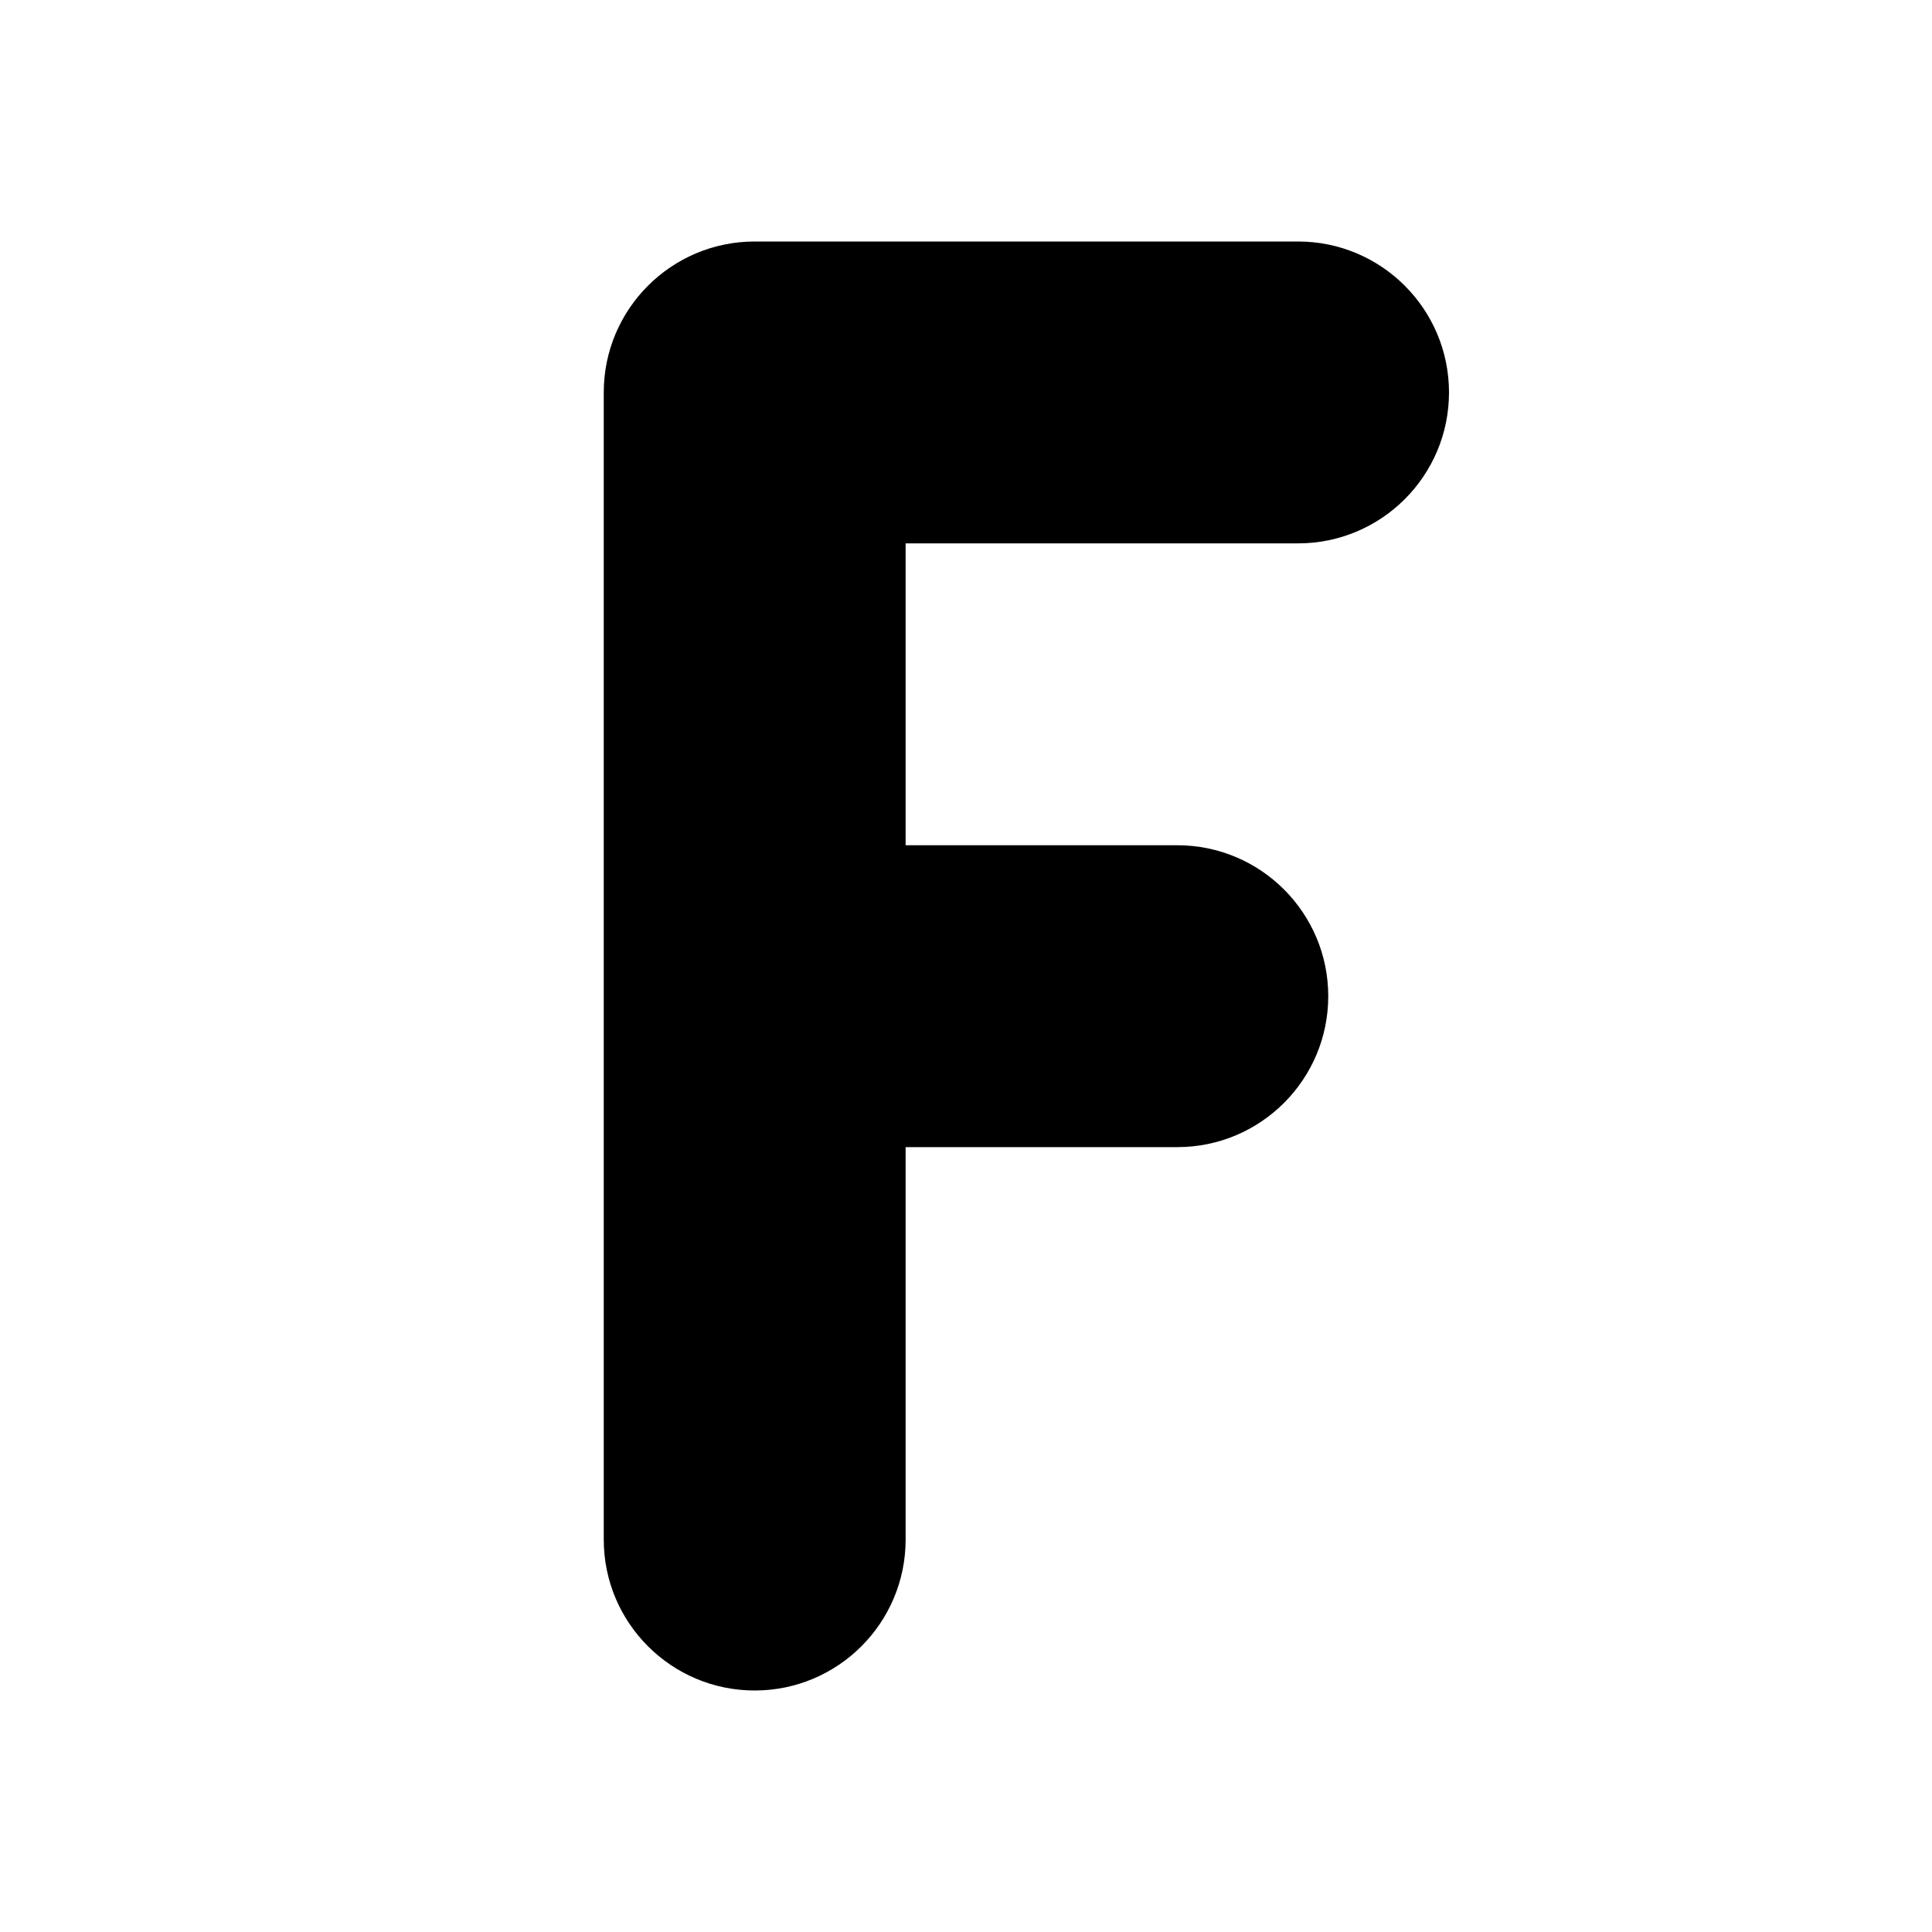 <svg width="16" height="16" viewBox="0 0 16 16" xmlns="http://www.w3.org/2000/svg">
<path d="M5 3.25C5 2.56 5.56 2 6.25 2H10.75C11.44 2 12 2.56 12 3.25C12 3.94 11.44 4.5 10.75 4.5H7.5V7H9.75C10.44 7 11 7.56 11 8.25C11 8.94 10.44 9.5 9.75 9.5H7.5V12.75C7.5 13.44 6.94 14 6.25 14C5.56 14 5 13.44 5 12.75V3.25Z"/>
</svg>
